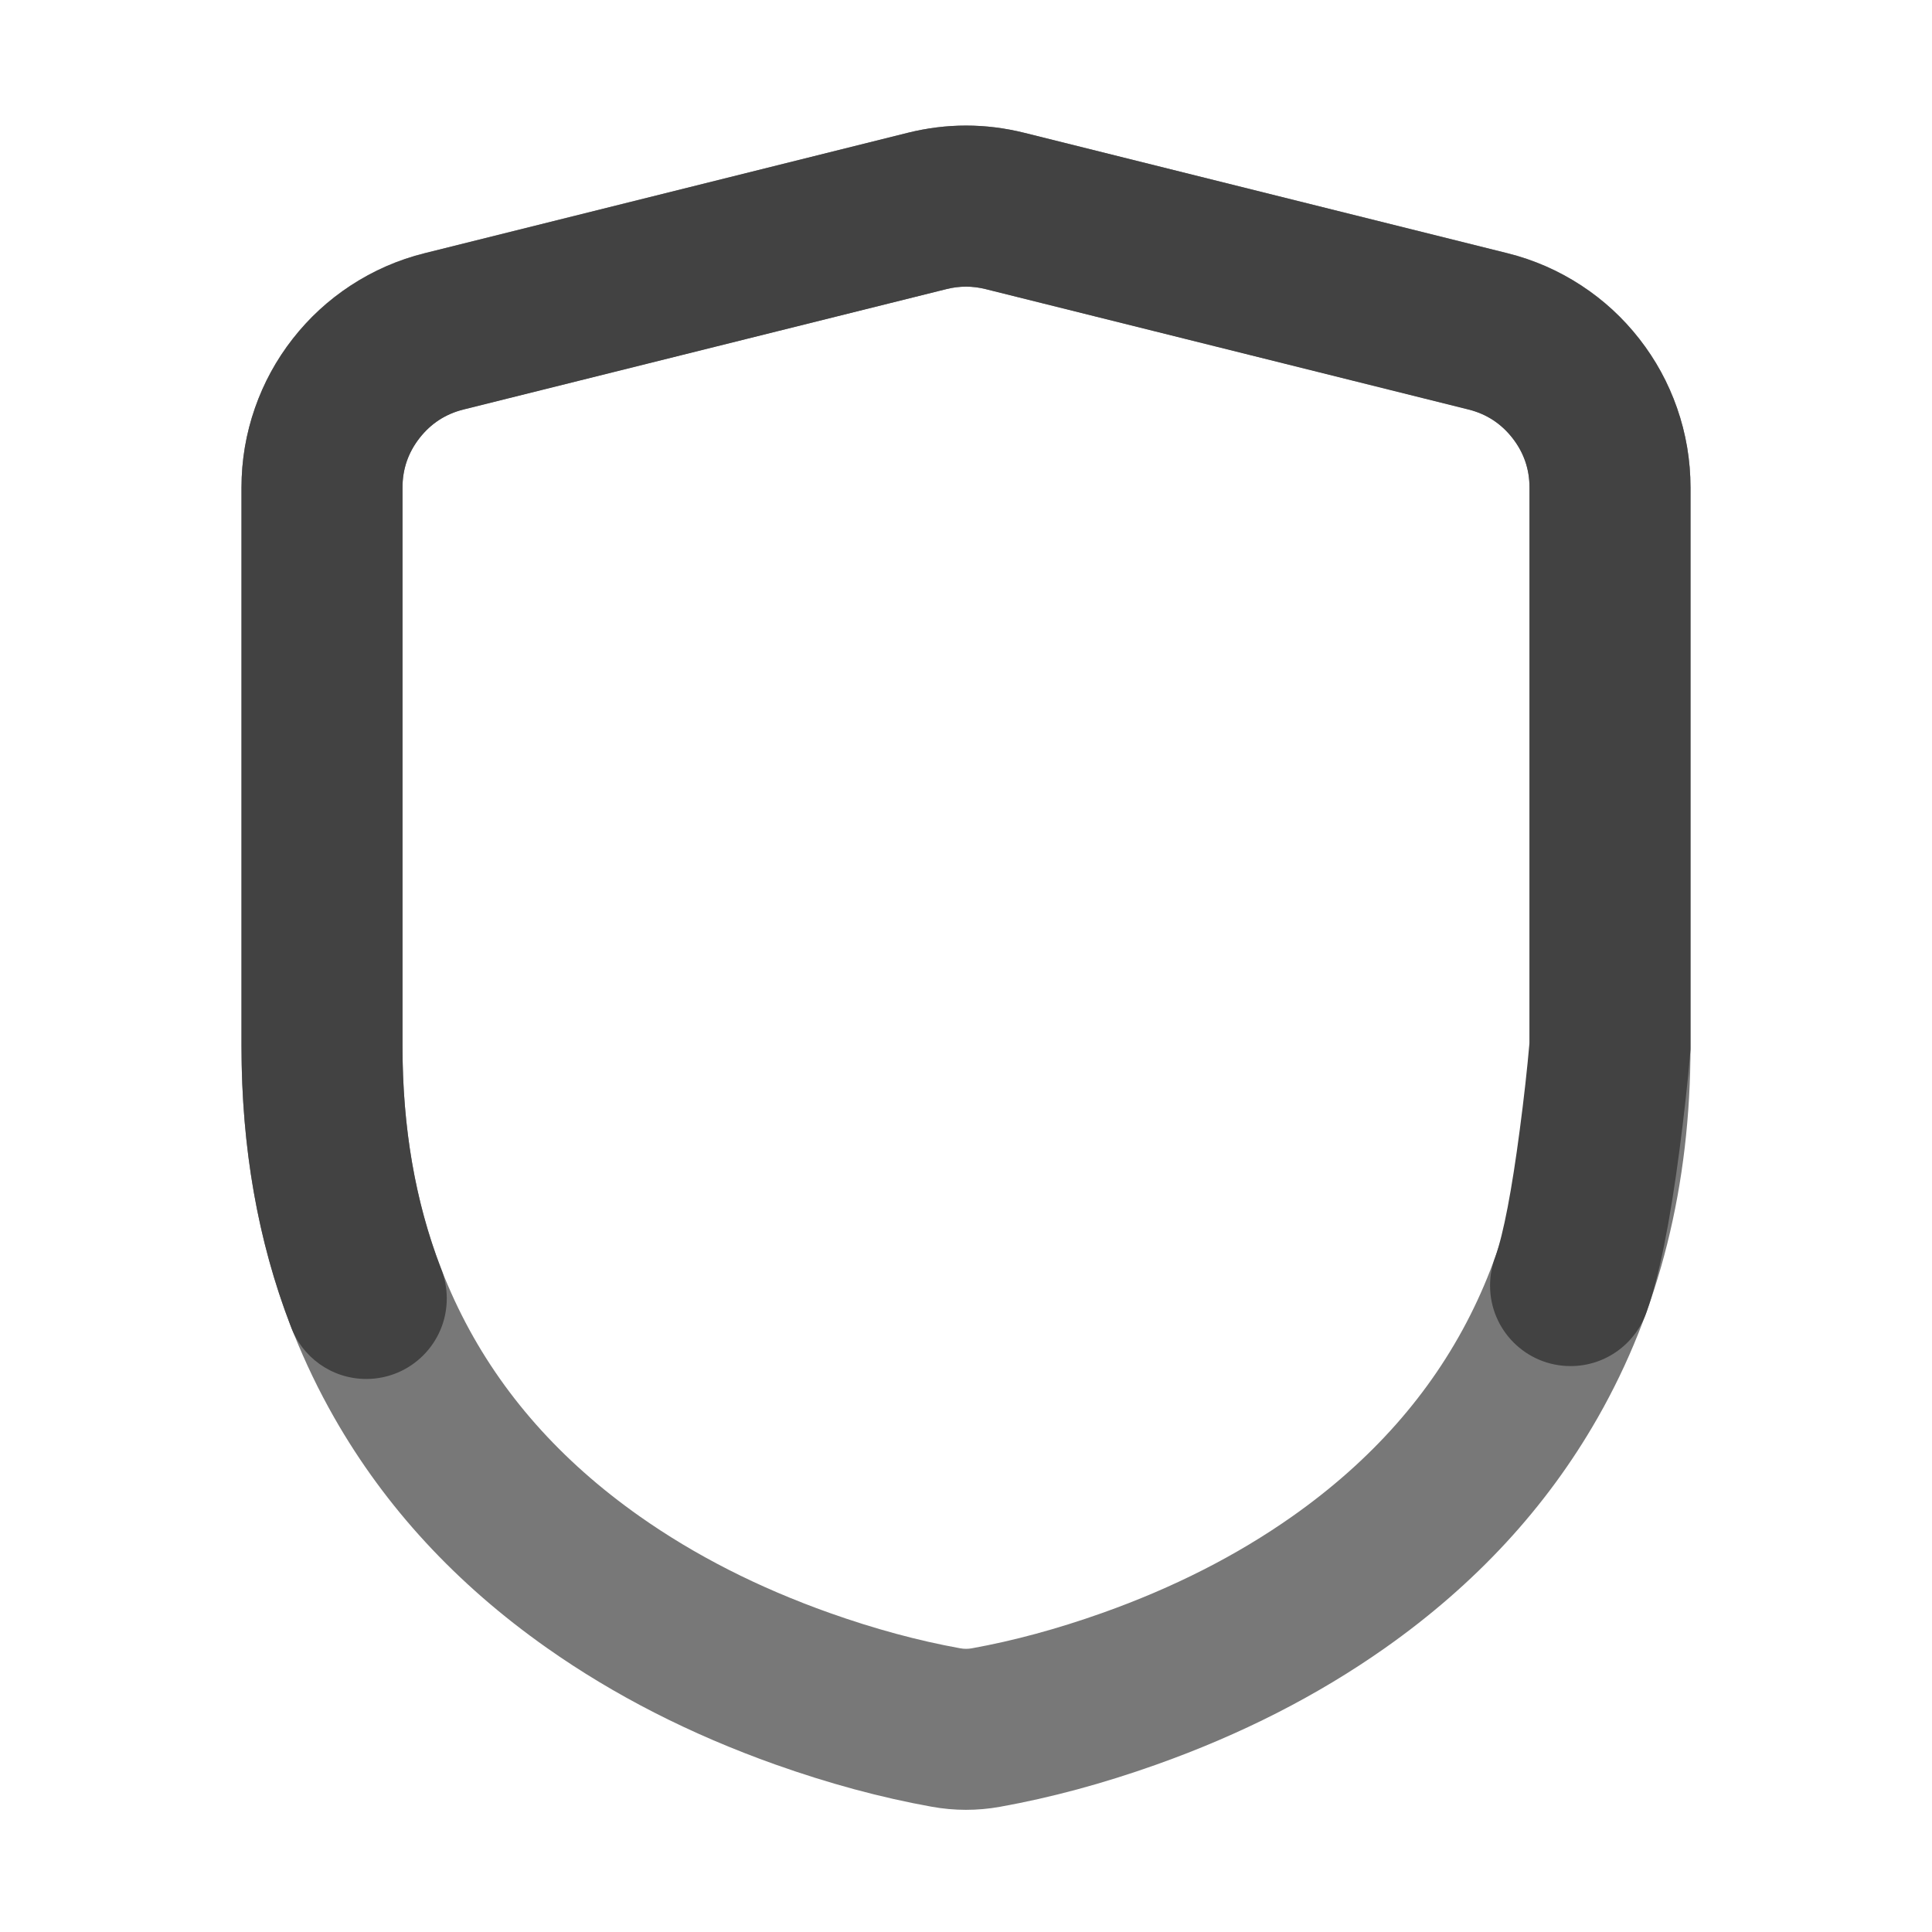 <svg xmlns="http://www.w3.org/2000/svg" xmlns:xlink="http://www.w3.org/1999/xlink" width="48" height="48" viewBox="0 0 48 48" fill="none">
<path d="M6.335 10.132C6.112 10.772 6 11.431 6 12.111L6 25.993C6 29.45 6.768 32.525 8.303 35.219C9.572 37.445 11.331 39.351 13.58 40.937C15.259 42.121 17.154 43.089 19.263 43.839C20.589 44.31 21.882 44.66 23.143 44.887C23.713 44.99 24.281 44.991 24.847 44.889C26.105 44.663 27.395 44.315 28.719 43.845C30.83 43.096 32.726 42.13 34.407 40.947C36.659 39.361 38.421 37.454 39.692 35.227C41.231 32.532 42 29.454 42 25.993L42 12.111C42 11.431 41.888 10.772 41.665 10.132C41.447 9.509 41.135 8.937 40.728 8.416C40.321 7.895 39.841 7.454 39.289 7.092C38.722 6.721 38.109 6.453 37.45 6.289L25.45 3.3C24.483 3.059 23.517 3.059 22.55 3.3L10.55 6.289C9.891 6.453 9.278 6.721 8.711 7.092C8.159 7.454 7.679 7.895 7.272 8.416C6.865 8.937 6.553 9.509 6.335 10.132ZM10 25.993L10 12.111C10 11.652 10.141 11.241 10.424 10.879C10.707 10.518 11.071 10.281 11.517 10.17L23.517 7.181C23.839 7.101 24.161 7.101 24.483 7.181L36.483 10.17C36.929 10.281 37.293 10.518 37.576 10.879C37.859 11.241 38 11.652 38 12.111L38 25.993C38 31.014 36.035 34.908 32.104 37.676C30.722 38.649 29.148 39.448 27.382 40.075C26.263 40.472 25.181 40.765 24.138 40.953C24.046 40.969 23.951 40.969 23.855 40.951C22.807 40.762 21.724 40.468 20.603 40.07C18.838 39.442 17.266 38.642 15.885 37.668C11.962 34.901 10 31.01 10 25.993Z" fill-rule="evenodd"  fill="#787878" >
</path>
<path d="M40.919 32.568C40.656 33.365 39.905 33.94 39.02 33.94C37.915 33.94 37.02 33.045 37.02 31.94C37.02 31.688 37.067 31.447 37.152 31.224C37.356 30.64 37.559 29.586 37.759 28.063C37.863 27.277 37.943 26.558 38 25.904L38 12.115C38 11.656 37.859 11.246 37.576 10.884C37.293 10.522 36.929 10.286 36.484 10.175L24.484 7.182C24.161 7.102 23.839 7.102 23.516 7.182L11.516 10.175C11.071 10.286 10.707 10.522 10.424 10.884C10.141 11.246 10 11.656 10 12.115L10 25.99C10 28.014 10.316 29.85 10.949 31.497C11.046 31.732 11.1 31.99 11.1 32.26C11.1 33.365 10.205 34.26 9.1 34.26C8.233 34.26 7.495 33.709 7.218 32.937C6.406 30.827 6 28.511 6 25.99L6 12.115C6 11.436 6.112 10.776 6.335 10.137C6.553 9.514 6.865 8.942 7.272 8.421C7.679 7.9 8.158 7.459 8.71 7.097C9.276 6.726 9.889 6.458 10.548 6.293L22.548 3.301C23.516 3.06 24.484 3.06 25.452 3.301L37.452 6.293C38.111 6.458 38.724 6.726 39.29 7.097C39.842 7.459 40.321 7.9 40.728 8.421C41.135 8.942 41.447 9.514 41.665 10.137C41.888 10.776 42 11.436 42 12.115L42 26.075L41.993 26.16C41.93 26.897 41.841 27.705 41.725 28.584C41.488 30.388 41.219 31.716 40.919 32.568Z" fill-rule="evenodd"  fill="#424242" >
</path>
</svg>
